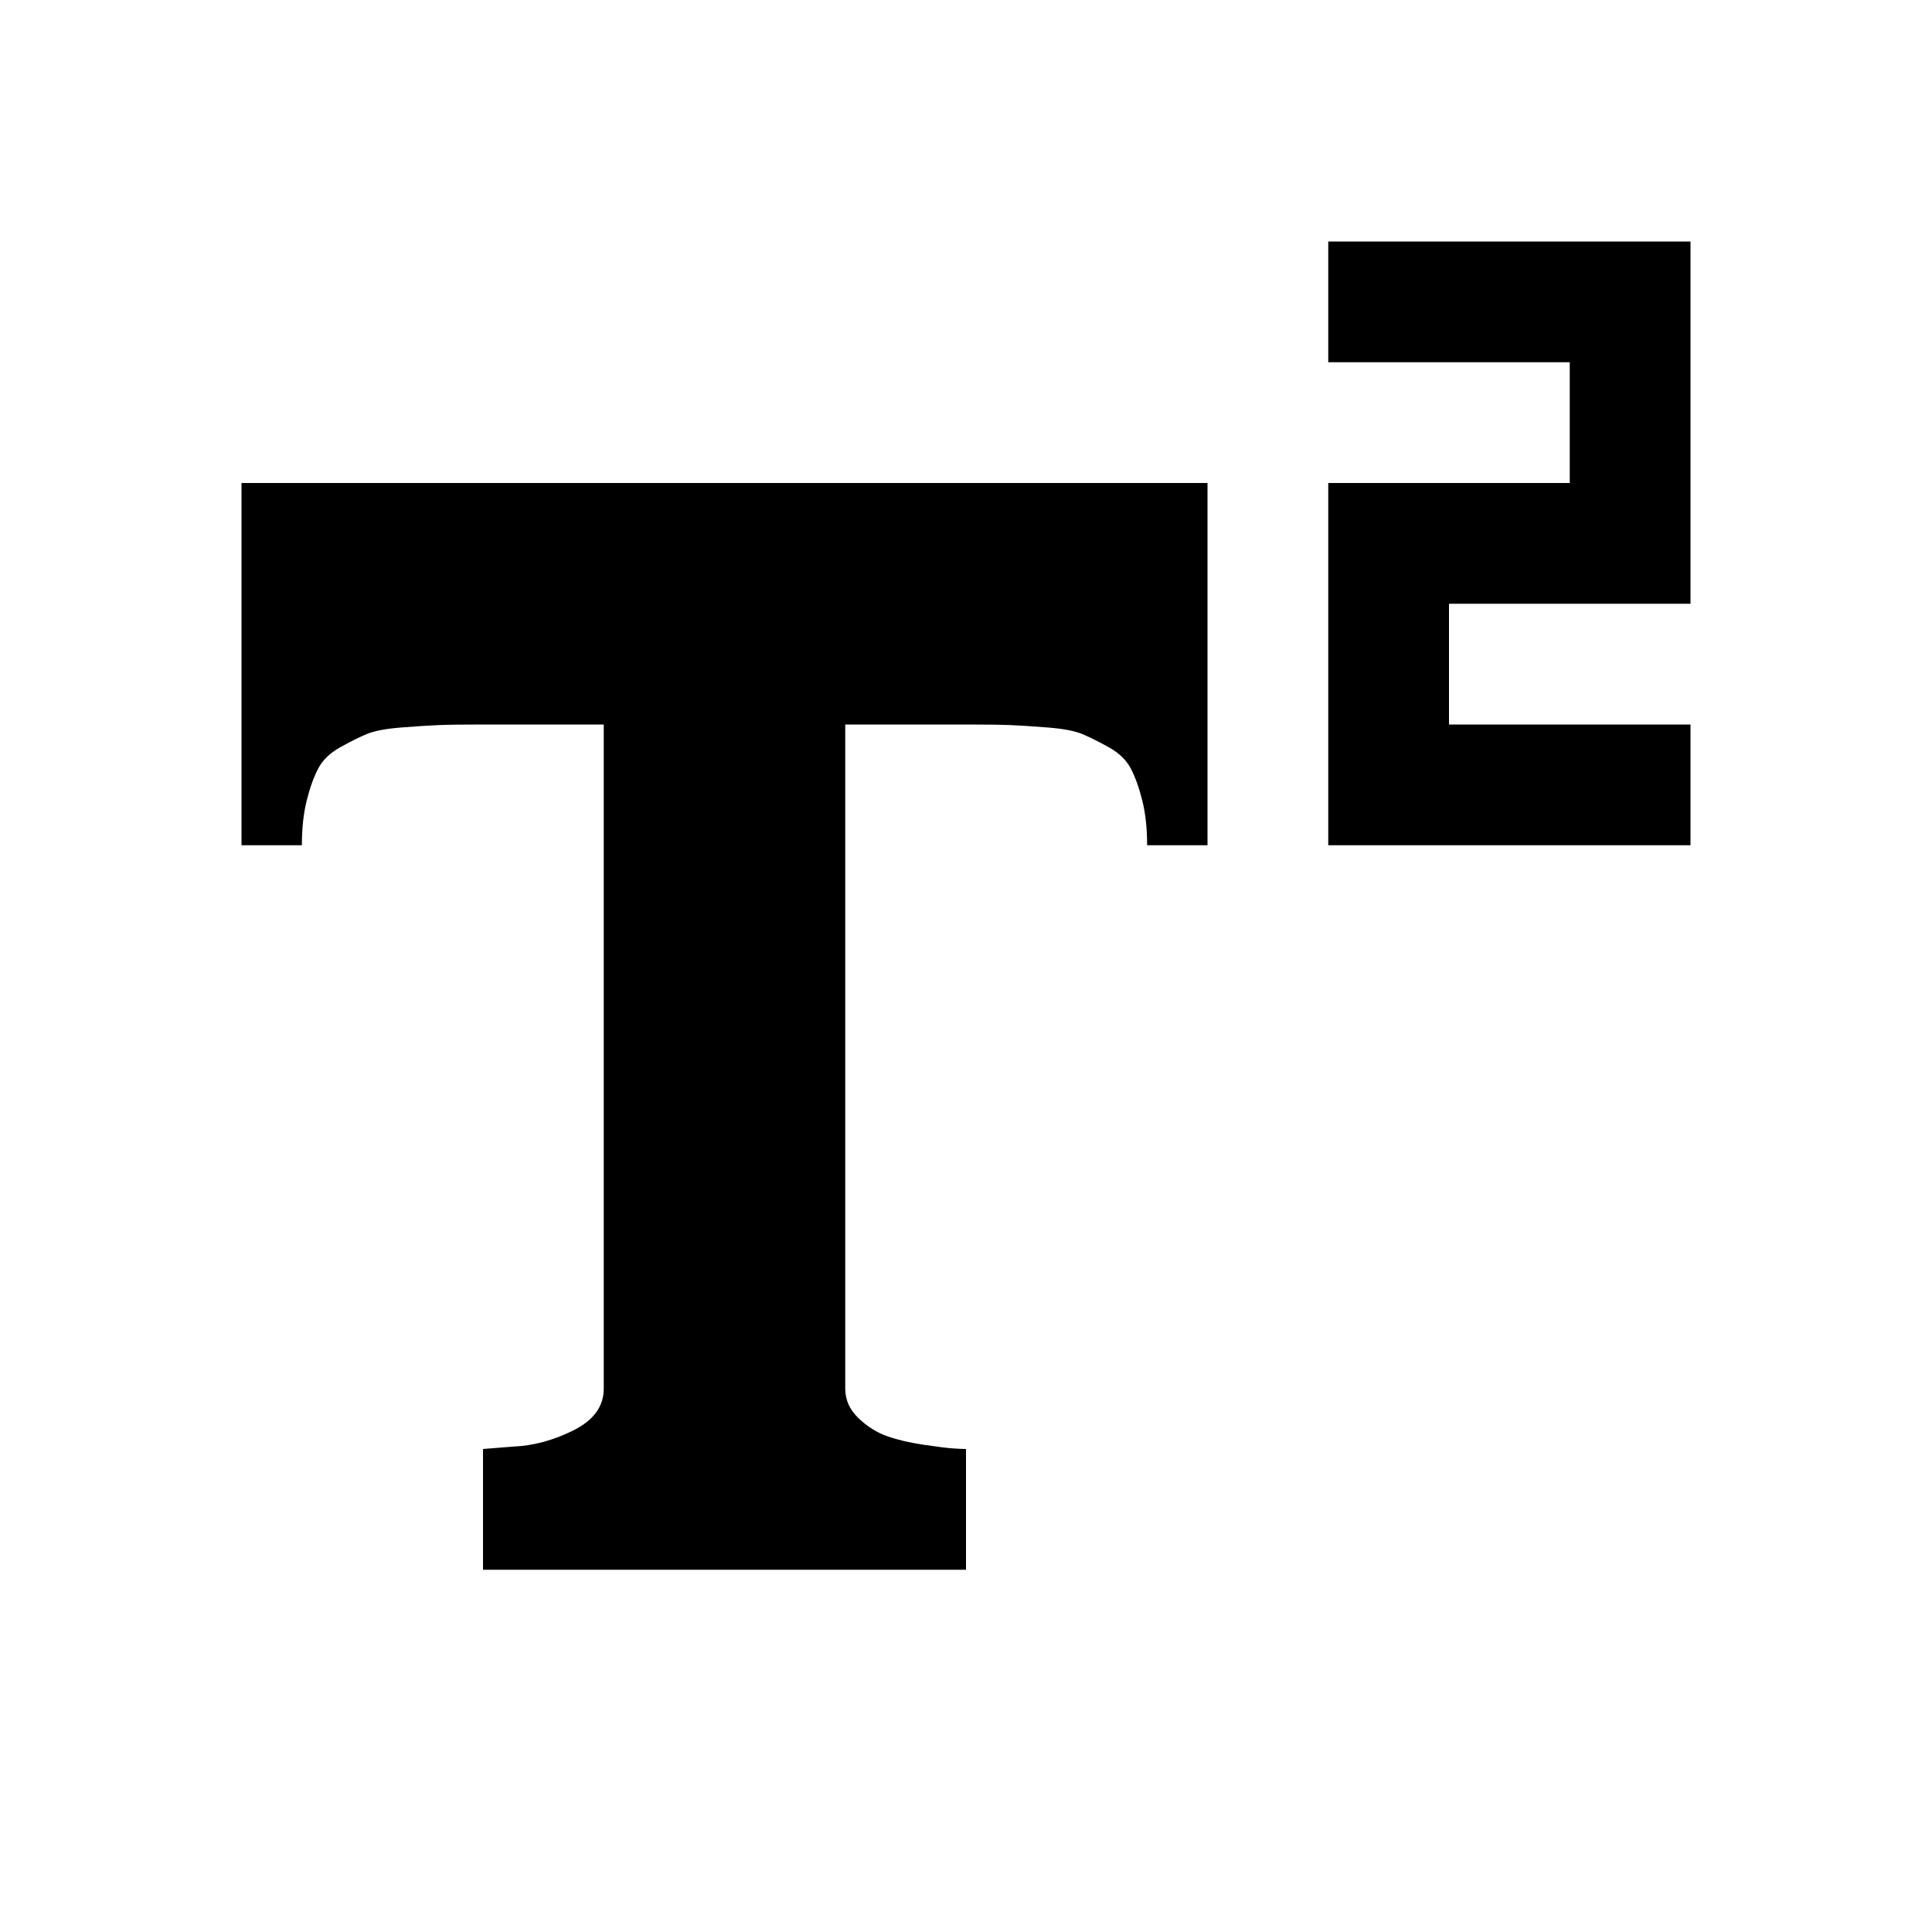 <svg xmlns="http://www.w3.org/2000/svg" xmlns:xlink="http://www.w3.org/1999/xlink" width="1600" height="1600" version="1.1" xml:space="preserve"><g transform="translate(200, 1400) scale(1, -1)"><path id="superscript" d="M1200 900h-200v-100h200v-100h-300v300h200v100h-200v100h300v-300zM0 700h50q0 21 4 37t9.5 26.5t18 17.5t22 11t28.5 5.5t31 2t37 0.5h100v-550q0 -22 -25 -34.5t-50 -13.5l-25 -2v-100h400v100q-4 0 -11 0.5t-24 3t-30 7t-24 15t-11 24.5v550h100q25 0 37 -0.5t31 -2 t28.5 -5.5t22 -11t18 -17.5t9.5 -26.5t4 -37h50v300h-800v-300z"/></g></svg>